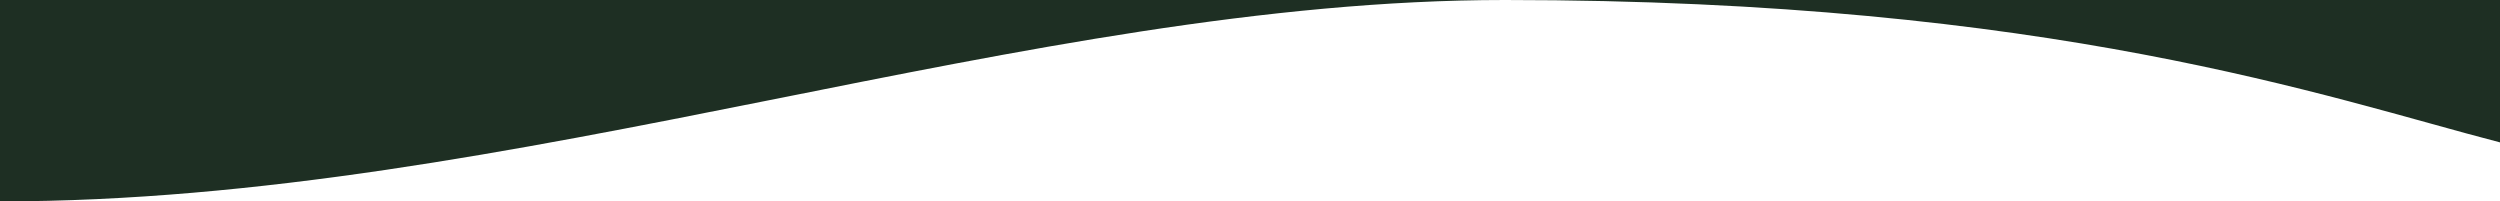 <svg preserveAspectRatio="none" viewBox="0 0 1440 116" fill="none" xmlns="http://www.w3.org/2000/svg">
<path d="M1440 82.02C1340.55 56.242 1182.46 0 866.827 0C591.946 0 296.794 116 0 116V0L866.827 0L1440 0V82.02Z" fill="#1E2F23"/>
</svg>

